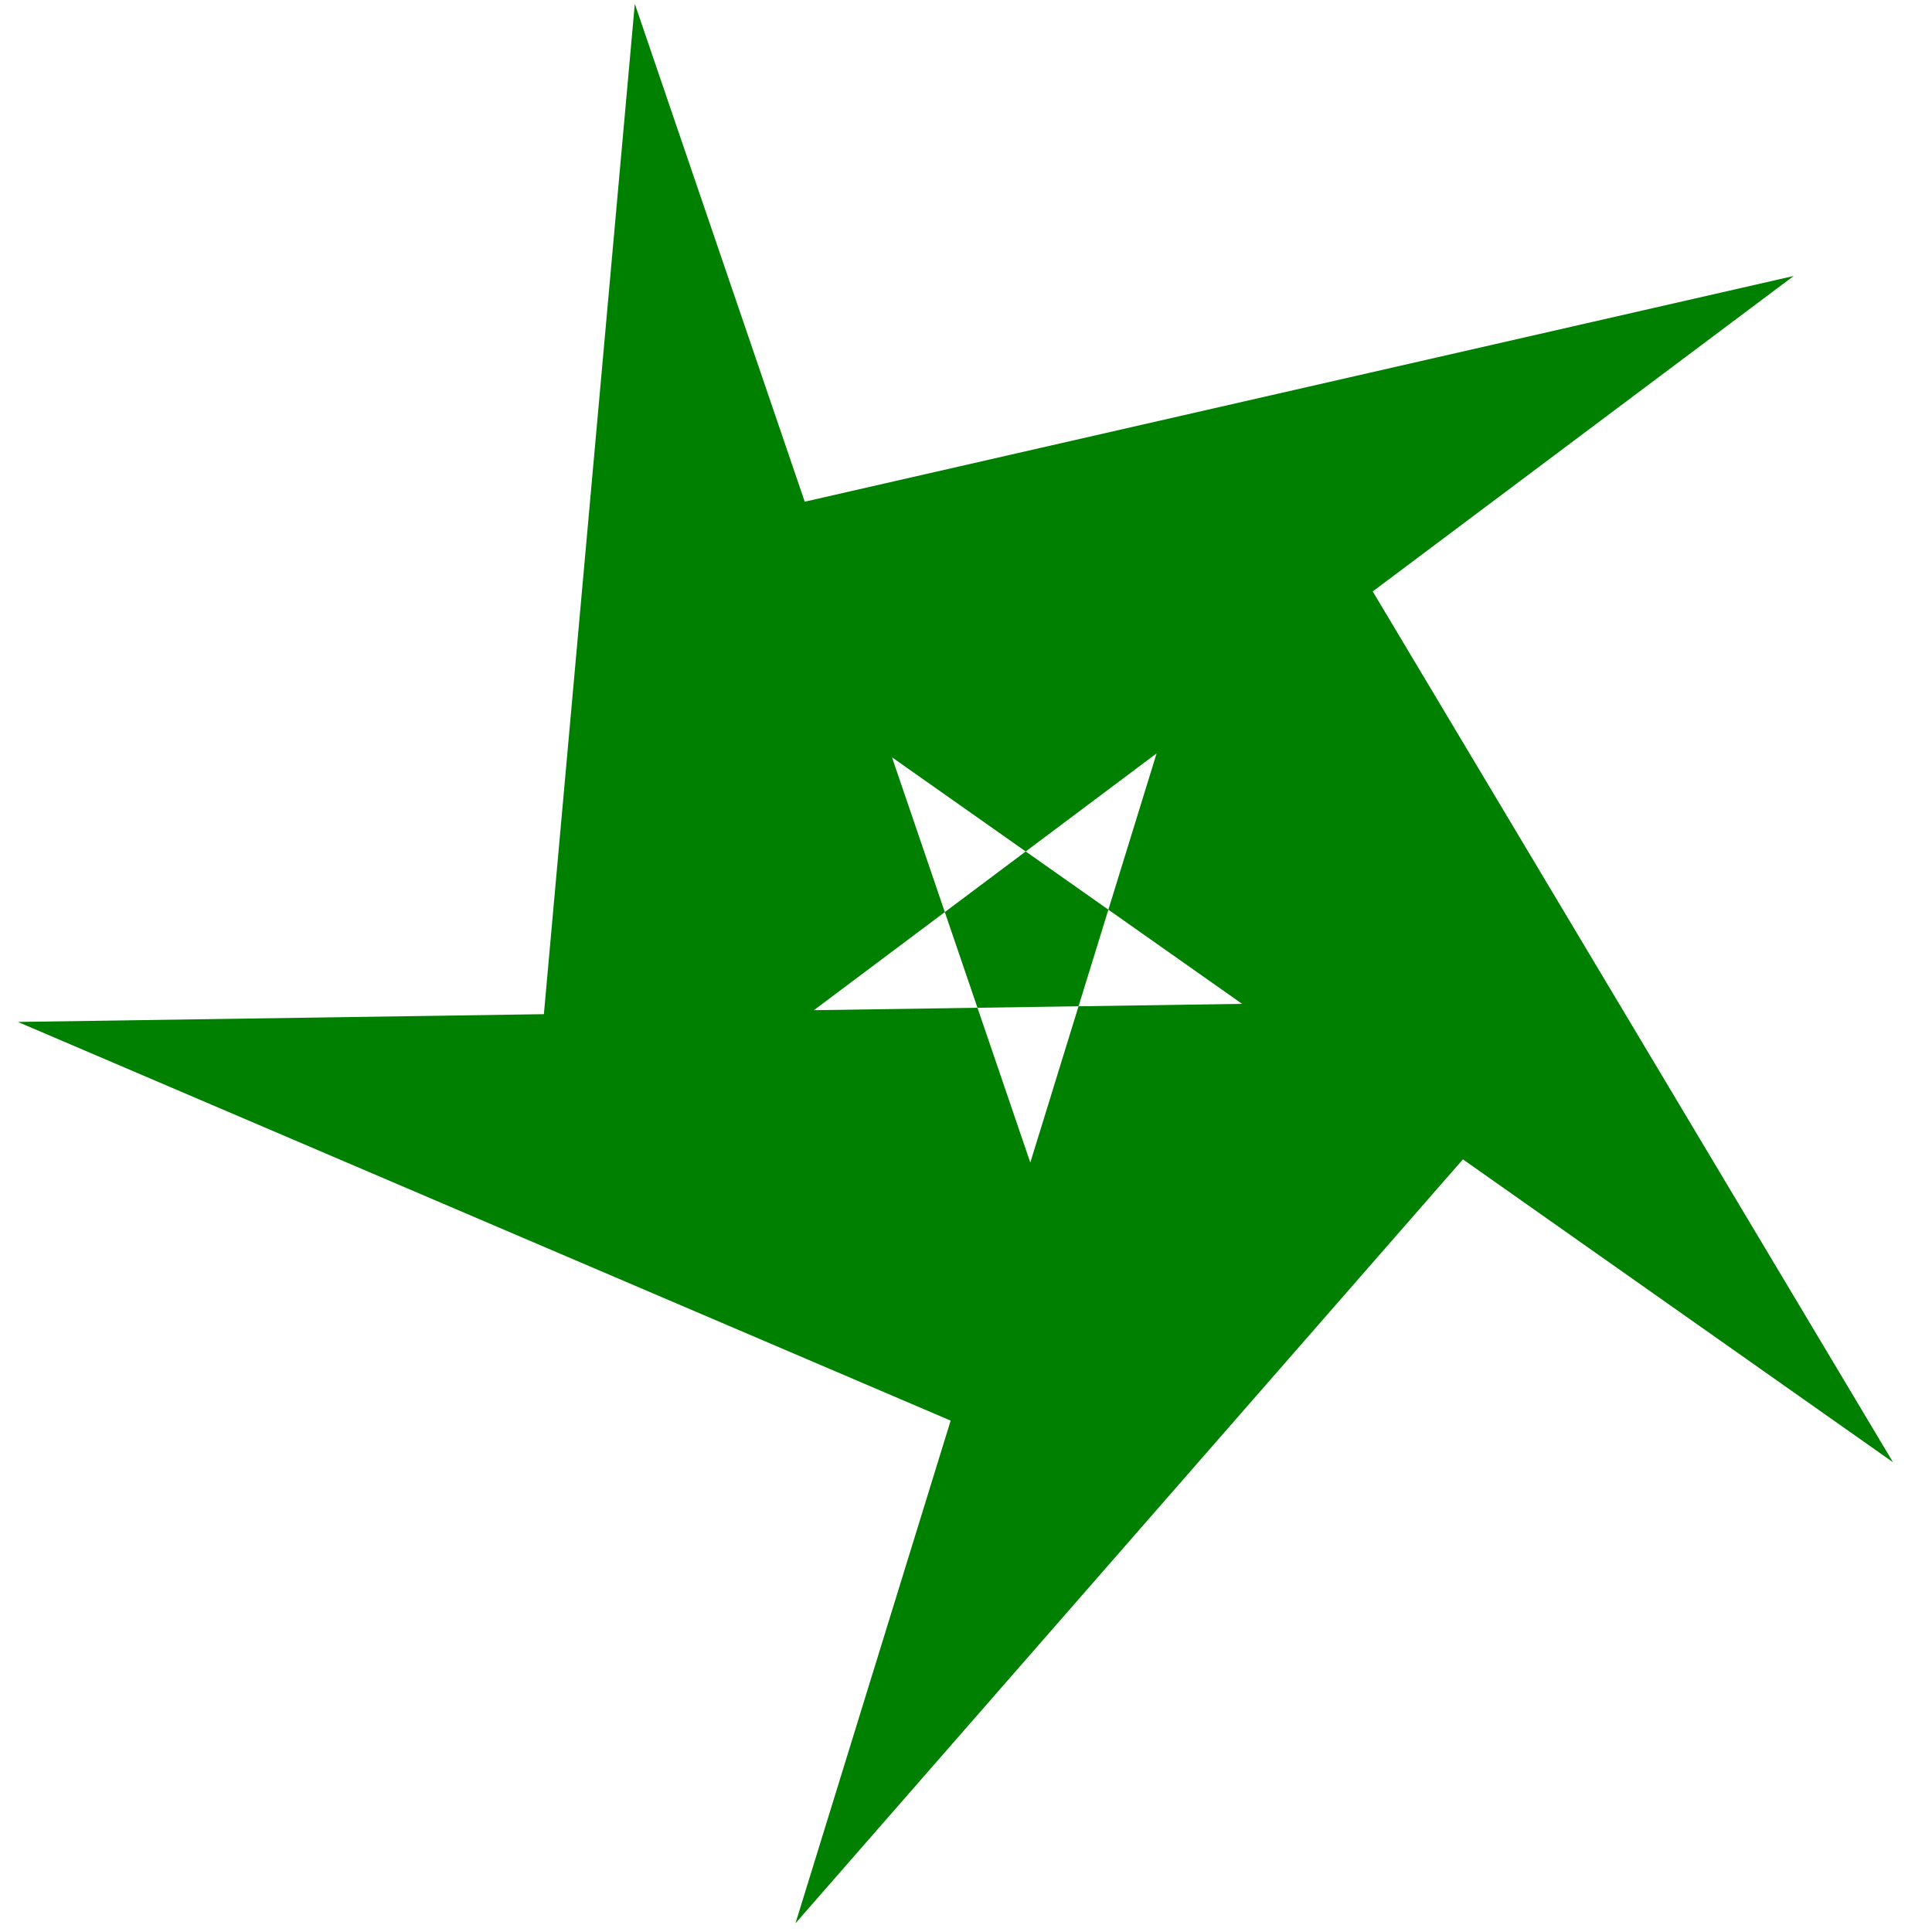 <?xml version="1.0" encoding="UTF-8" standalone="no"?>
<!-- Created with Inkscape (http://www.inkscape.org/) -->

<svg
   xmlns:dc="http://purl.org/dc/elements/1.1/"
   xmlns:cc="http://creativecommons.org/ns#"
   xmlns:rdf="http://www.w3.org/1999/02/22-rdf-syntax-ns#"
   xmlns:svg="http://www.w3.org/2000/svg"
   xmlns="http://www.w3.org/2000/svg"
   xmlns:sodipodi="http://sodipodi.sourceforge.net/DTD/sodipodi-0.dtd"
   xmlns:inkscape="http://www.inkscape.org/namespaces/inkscape"
   width="1024"
   height="1024"
   viewBox="0 0 270.933 270.933"
   version="1.1"
   id="svg8"
   inkscape:version="0.92.4 (5da689c313, 2019-01-14)"
   sodipodi:docname="pravumSVG.svg">
  <defs
     id="defs2" />
  <sodipodi:namedview
     id="base"
     pagecolor="#ffffff"
     bordercolor="#666666"
     borderopacity="1.0"
     inkscape:pageopacity="0.0"
     inkscape:pageshadow="2"
     inkscape:zoom="0.64"
     inkscape:cx="499.29723"
     inkscape:cy="639.80044"
     inkscape:document-units="mm"
     inkscape:current-layer="layer1"
     showgrid="false"
     units="px"
     inkscape:window-width="1920"
     inkscape:window-height="1017"
     inkscape:window-x="-8"
     inkscape:window-y="-8"
     inkscape:window-maximized="1" />
  <g
     inkscape:label="Layer 1"
     inkscape:groupmode="layer"
     id="layer1"
     transform="translate(0,-26.067)">
    <g
       id="layer1-4"
       inkscape:label="Layer 1"
       transform="matrix(1.314,0,0,1.314,-5.283,-91.22)">
      <path
         inkscape:transform-center-y="0.87656147"
         inkscape:transform-center-x="-0.36621733"
         d="M 175.143,195.825 5.929,198.324 126.436,249.83 71.769,89.67 60.022,220.195 195.451,118.712 67.683,147.874 206.05,245.315 138.832,132.813 88.919,294.517 Z"
         inkscape:randomized="0"
         inkscape:rounded="0"
         inkscape:flatsided="false"
         sodipodi:arg2="3.0580674"
         sodipodi:arg1="0.10554454"
         sodipodi:r2="108.07136"
         sodipodi:r1="61.864204"
         sodipodi:cy="189.30756"
         sodipodi:cx="113.62332"
         sodipodi:sides="5"
         id="path294"
         style="fill:#008000;stroke-width:0.138"
         sodipodi:type="star" />
    </g>
  </g>
</svg>
